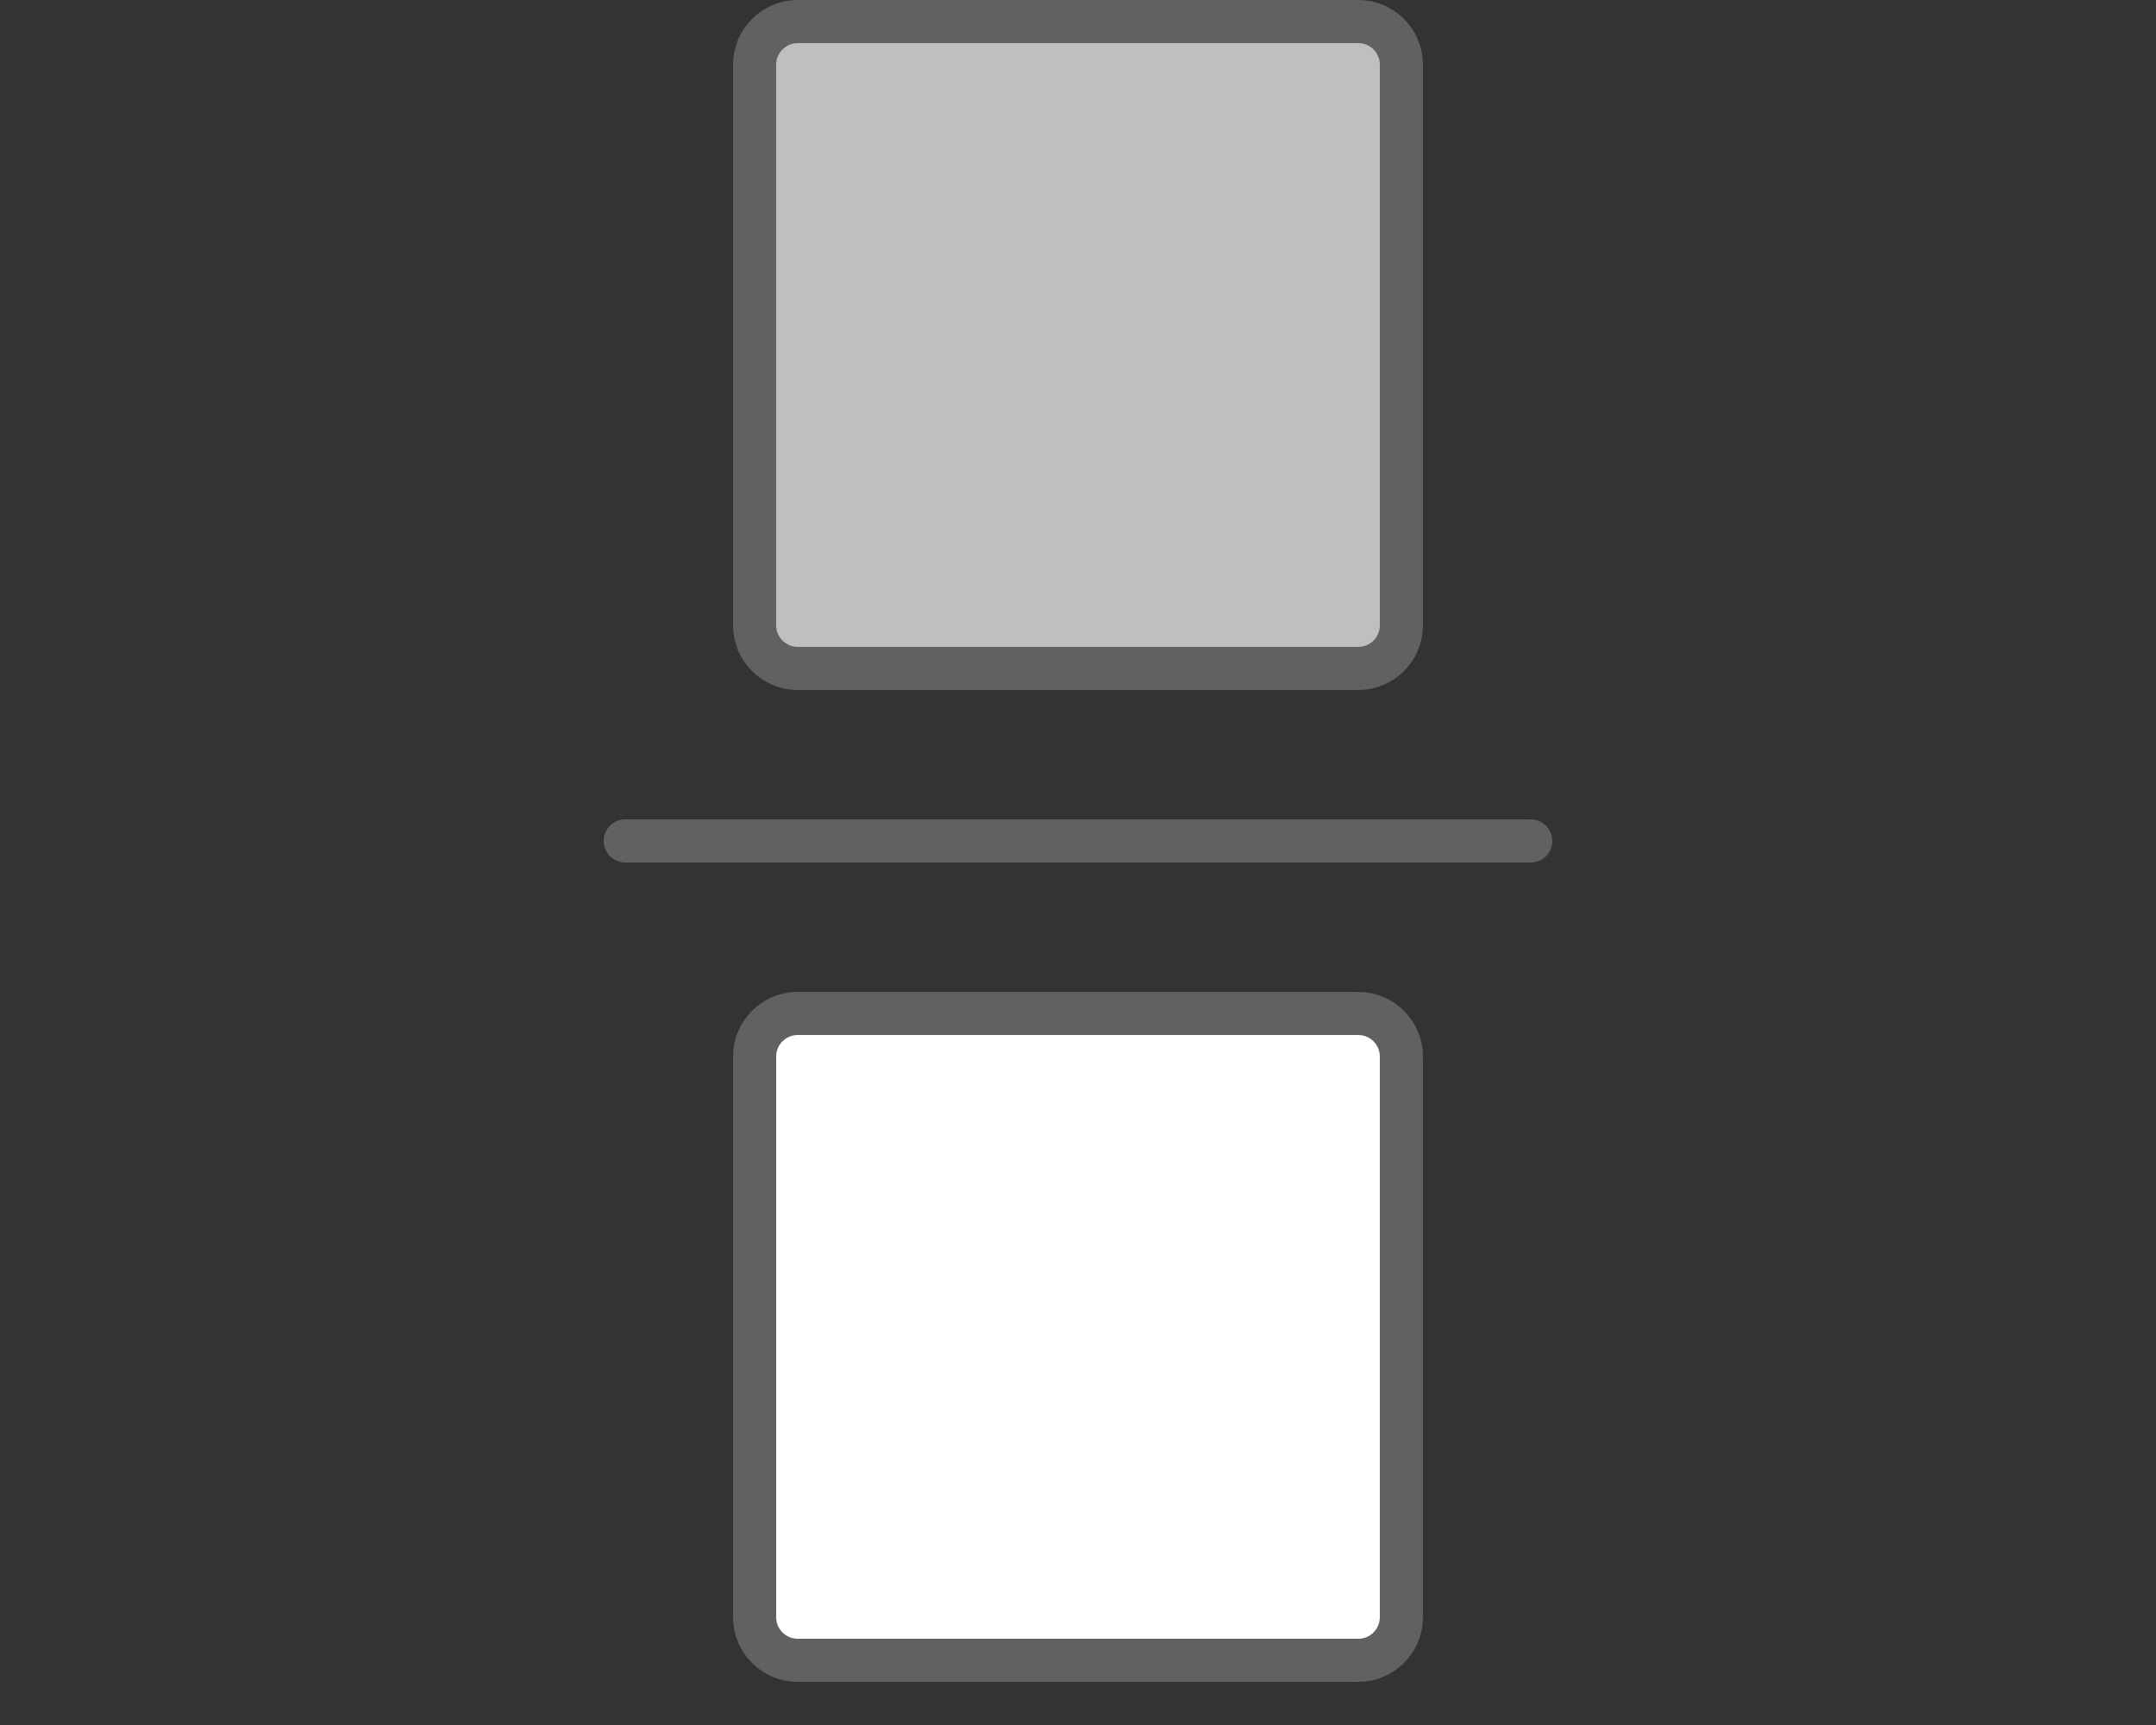 <svg width="50" height="40" viewBox="0 0 50 40" fill="none" xmlns="http://www.w3.org/2000/svg">
<rect x="0" y="0" width="50" height="40" fill="#333333" stroke="none"/>
<path d="M17.5 24.5C17.5 23.948 17.948 23.5 18.5 23.5H31.5C32.052 23.5 32.5 23.948 32.5 24.5V37.5C32.5 38.052 32.052 38.5 31.5 38.5H18.5C17.948 38.5 17.5 38.052 17.5 37.5V24.5Z" fill="white" stroke="#616161"/>
<path d="M17.5 1.5C17.5 0.948 17.948 0.5 18.5 0.5H31.5C32.052 0.5 32.5 0.948 32.5 1.5V14.5C32.5 15.052 32.052 15.5 31.5 15.5H18.5C17.948 15.5 17.5 15.052 17.5 14.5V1.5Z" fill="#BFBFBF" stroke="#616161"/>
<path d="M14.5 19.5H35.5" stroke="#616160" stroke-linecap="round"/>

</svg>
